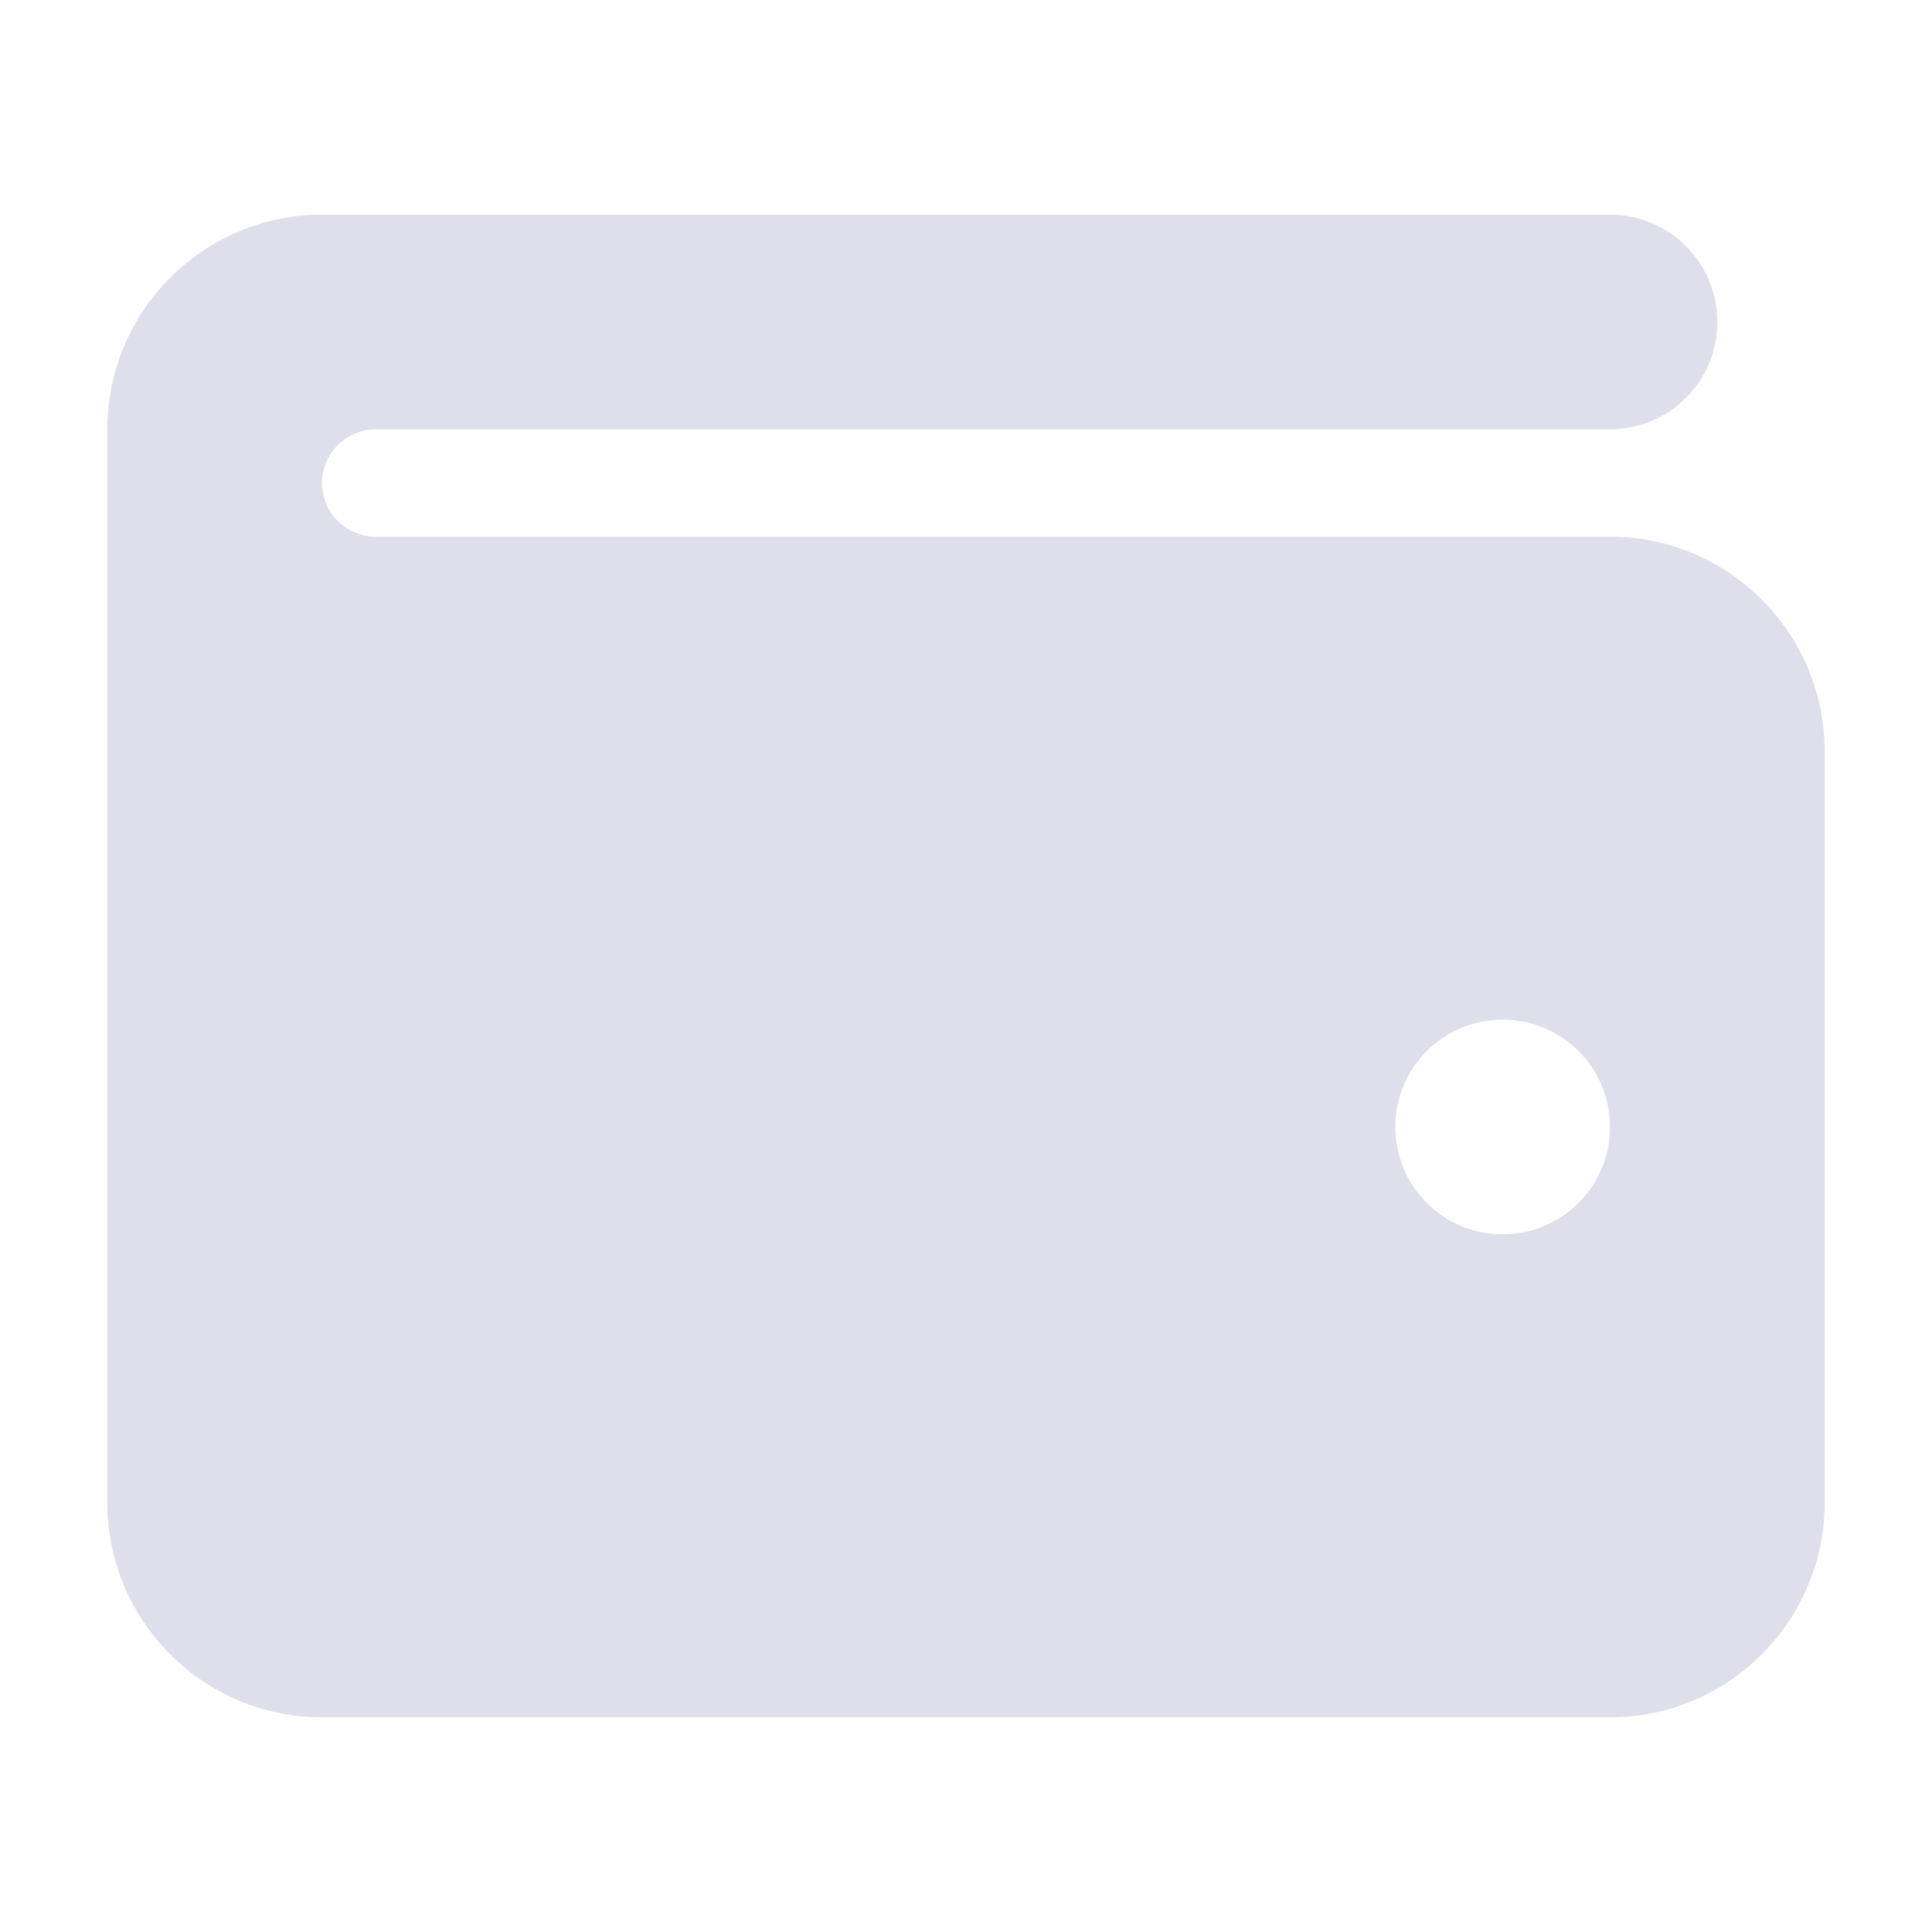 <svg width="36" height="36" viewBox="0 0 36 36" fill="none" xmlns="http://www.w3.org/2000/svg">
<path d="M6 4C3.794 4 2 5.794 2 8V28C2 30.206 3.794 32 6 32H30C32.206 32 34 30.206 34 28V14C34 11.794 32.206 10 30 10H7C6.45 10 6 9.55 6 9C6 8.45 6.45 8 7 8H30C31.106 8 32 7.106 32 6C32 4.894 31.106 4 30 4H6ZM28 23C26.894 23 26 22.106 26 21C26 19.894 26.894 19 28 19C29.106 19 30 19.894 30 21C30 22.106 29.106 23 28 23Z" fill="#DDDFEB"/>
</svg>
